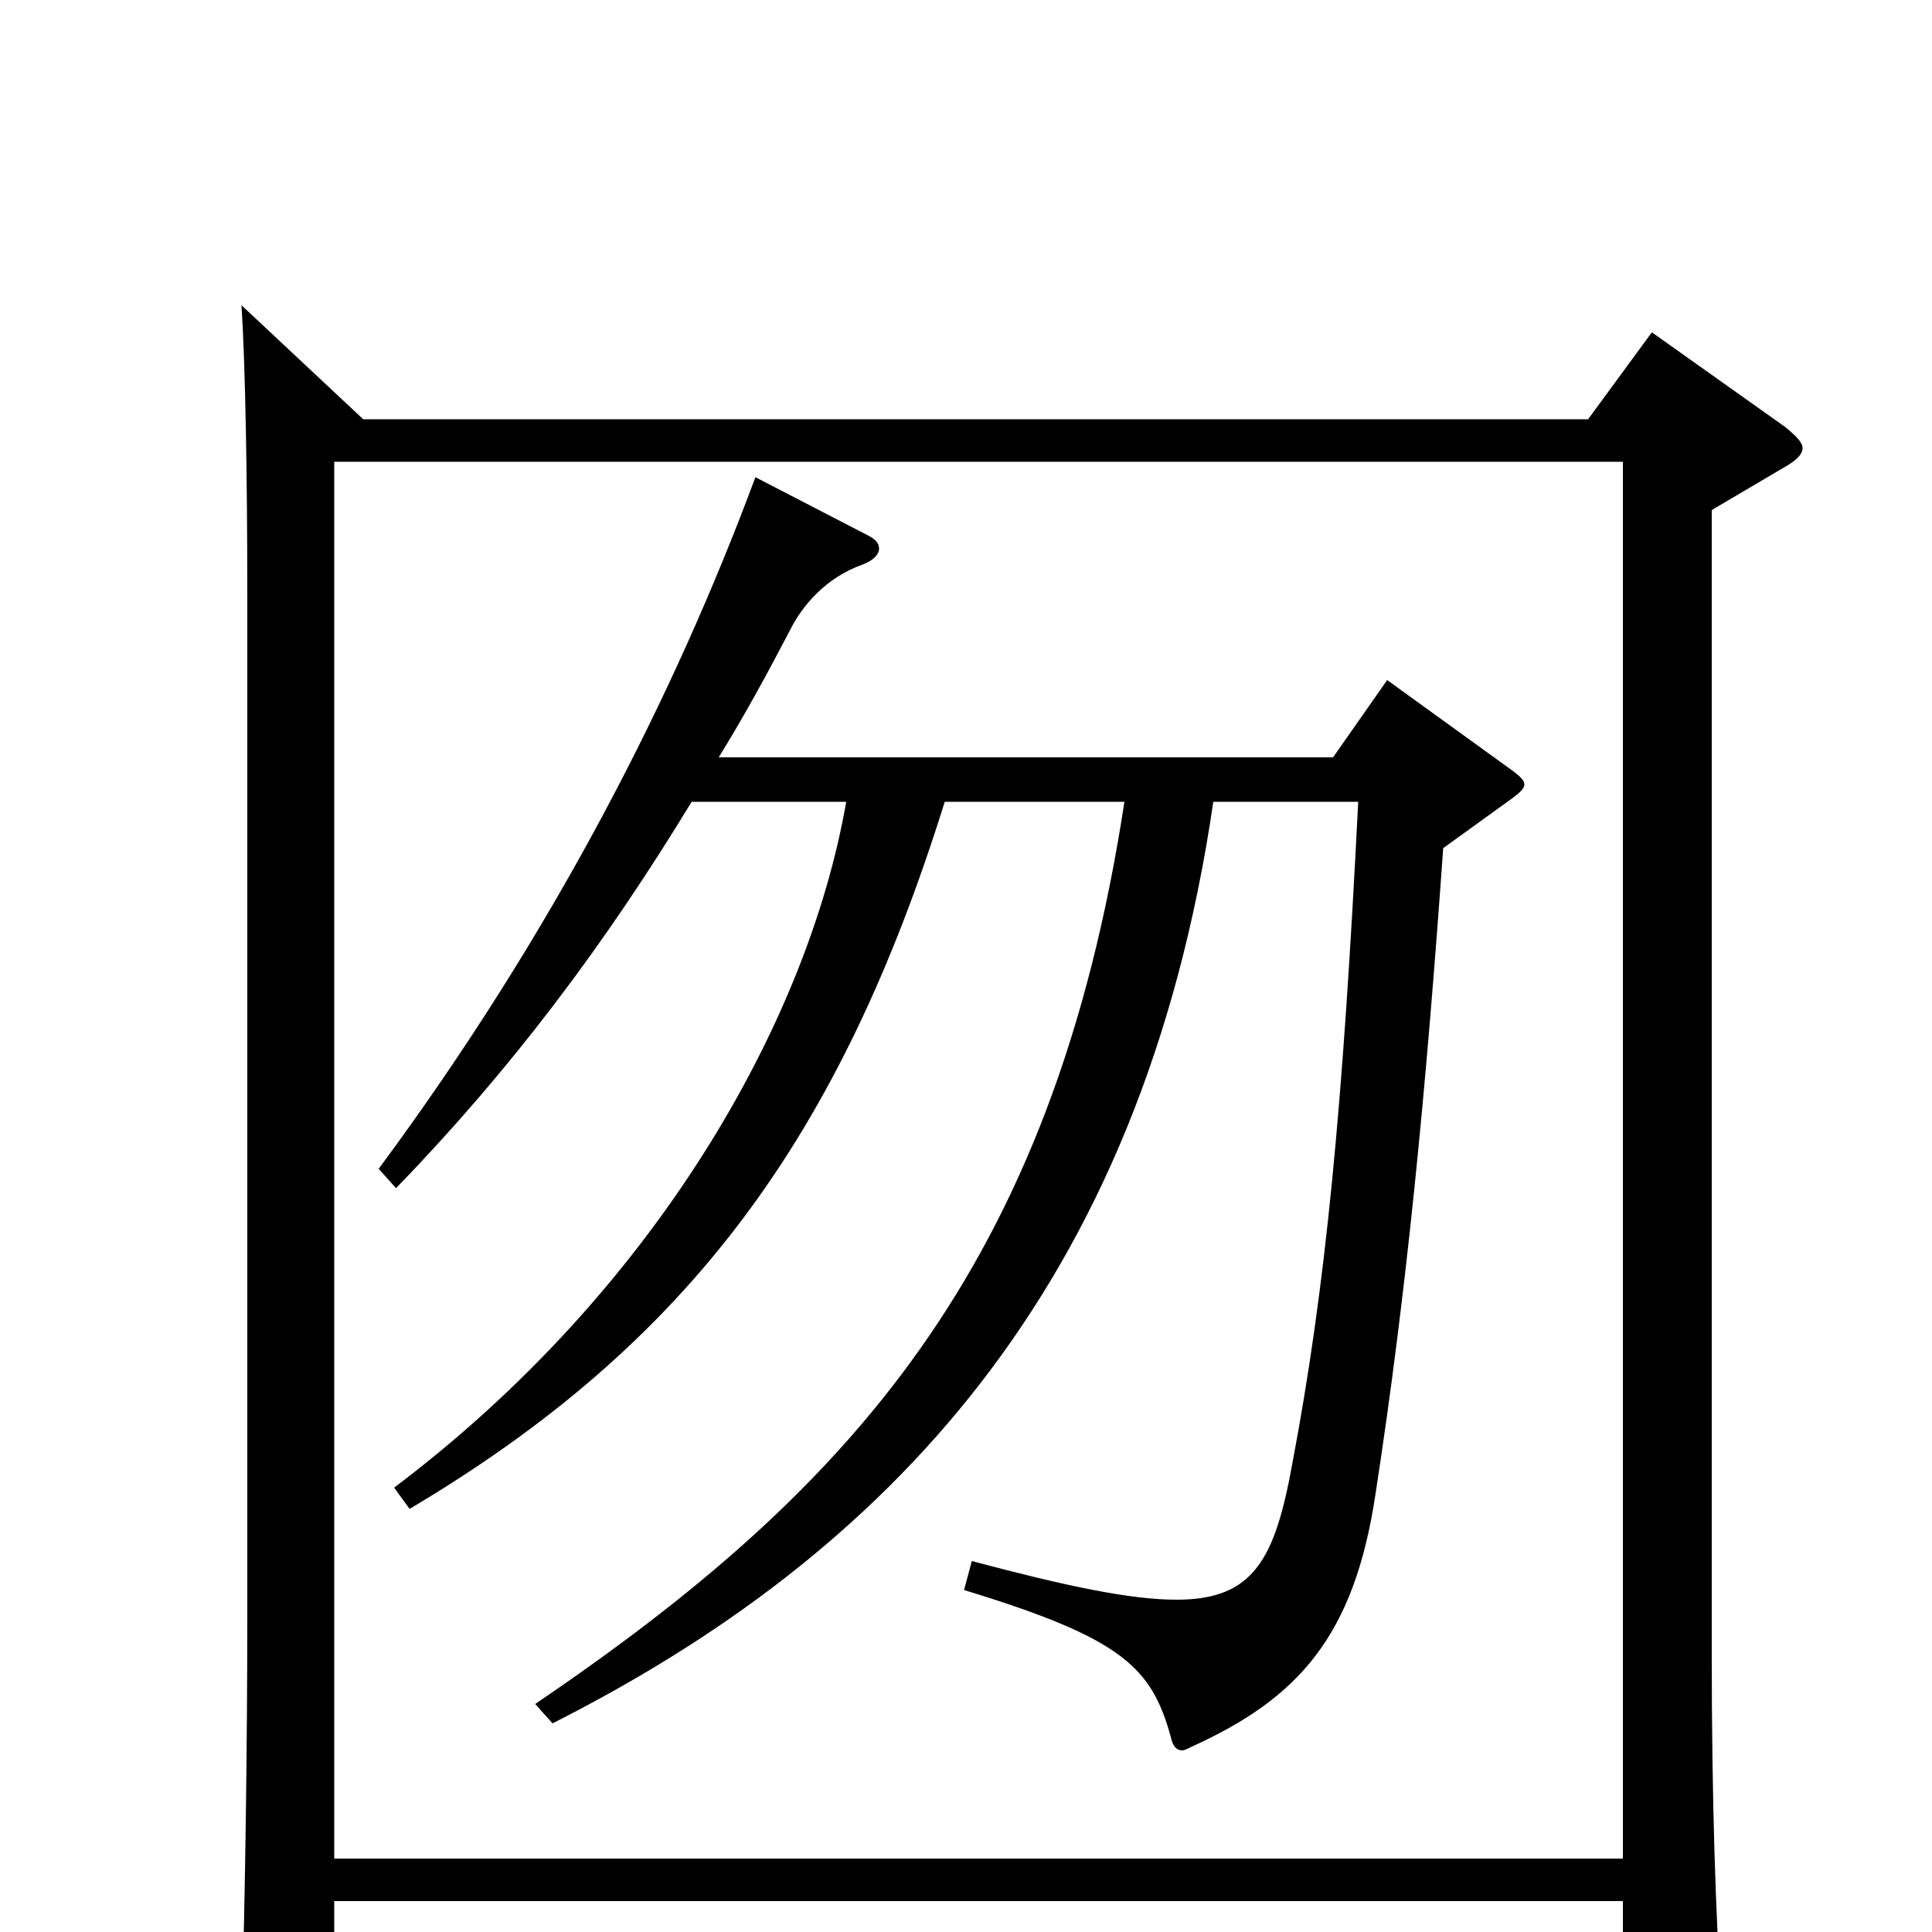 <svg xmlns="http://www.w3.org/2000/svg" viewBox="0 -1000 1000 1000">
	<path fill="#000000" d="M855 -828L822 -783H188L125 -842C127 -811 128 -752 128 -694V-161C128 -104 127 -16 125 43V55C125 70 126 75 133 75C142 75 173 65 173 44V-16H840V63C840 72 841 76 847 76C851 76 857 74 866 70C887 61 891 57 891 43V36C888 -9 886 -68 886 -144V-736L925 -759C930 -762 933 -765 933 -768C933 -771 930 -774 924 -779ZM173 -38V-761H840V-38ZM718 -648L690 -608H372C385 -629 397 -651 409 -674C415 -686 427 -701 447 -708C452 -710 455 -713 455 -716C455 -719 453 -721 449 -723L391 -753C349 -640 287 -518 196 -395L205 -385C265 -447 313 -511 358 -585H438C418 -470 338 -331 204 -230L212 -219C357 -305 435 -412 489 -585H582C545 -343 439 -228 277 -118L286 -108C458 -195 591 -332 628 -585H703C695 -425 686 -333 669 -243C660 -193 649 -172 609 -172C585 -172 552 -179 503 -192L499 -177C581 -152 596 -137 606 -101C607 -96 609 -94 612 -94C613 -94 615 -95 617 -96C672 -121 701 -153 712 -227C728 -331 738 -434 747 -561L783 -587C787 -590 789 -592 789 -594C789 -596 787 -598 783 -601Z"/>
</svg>